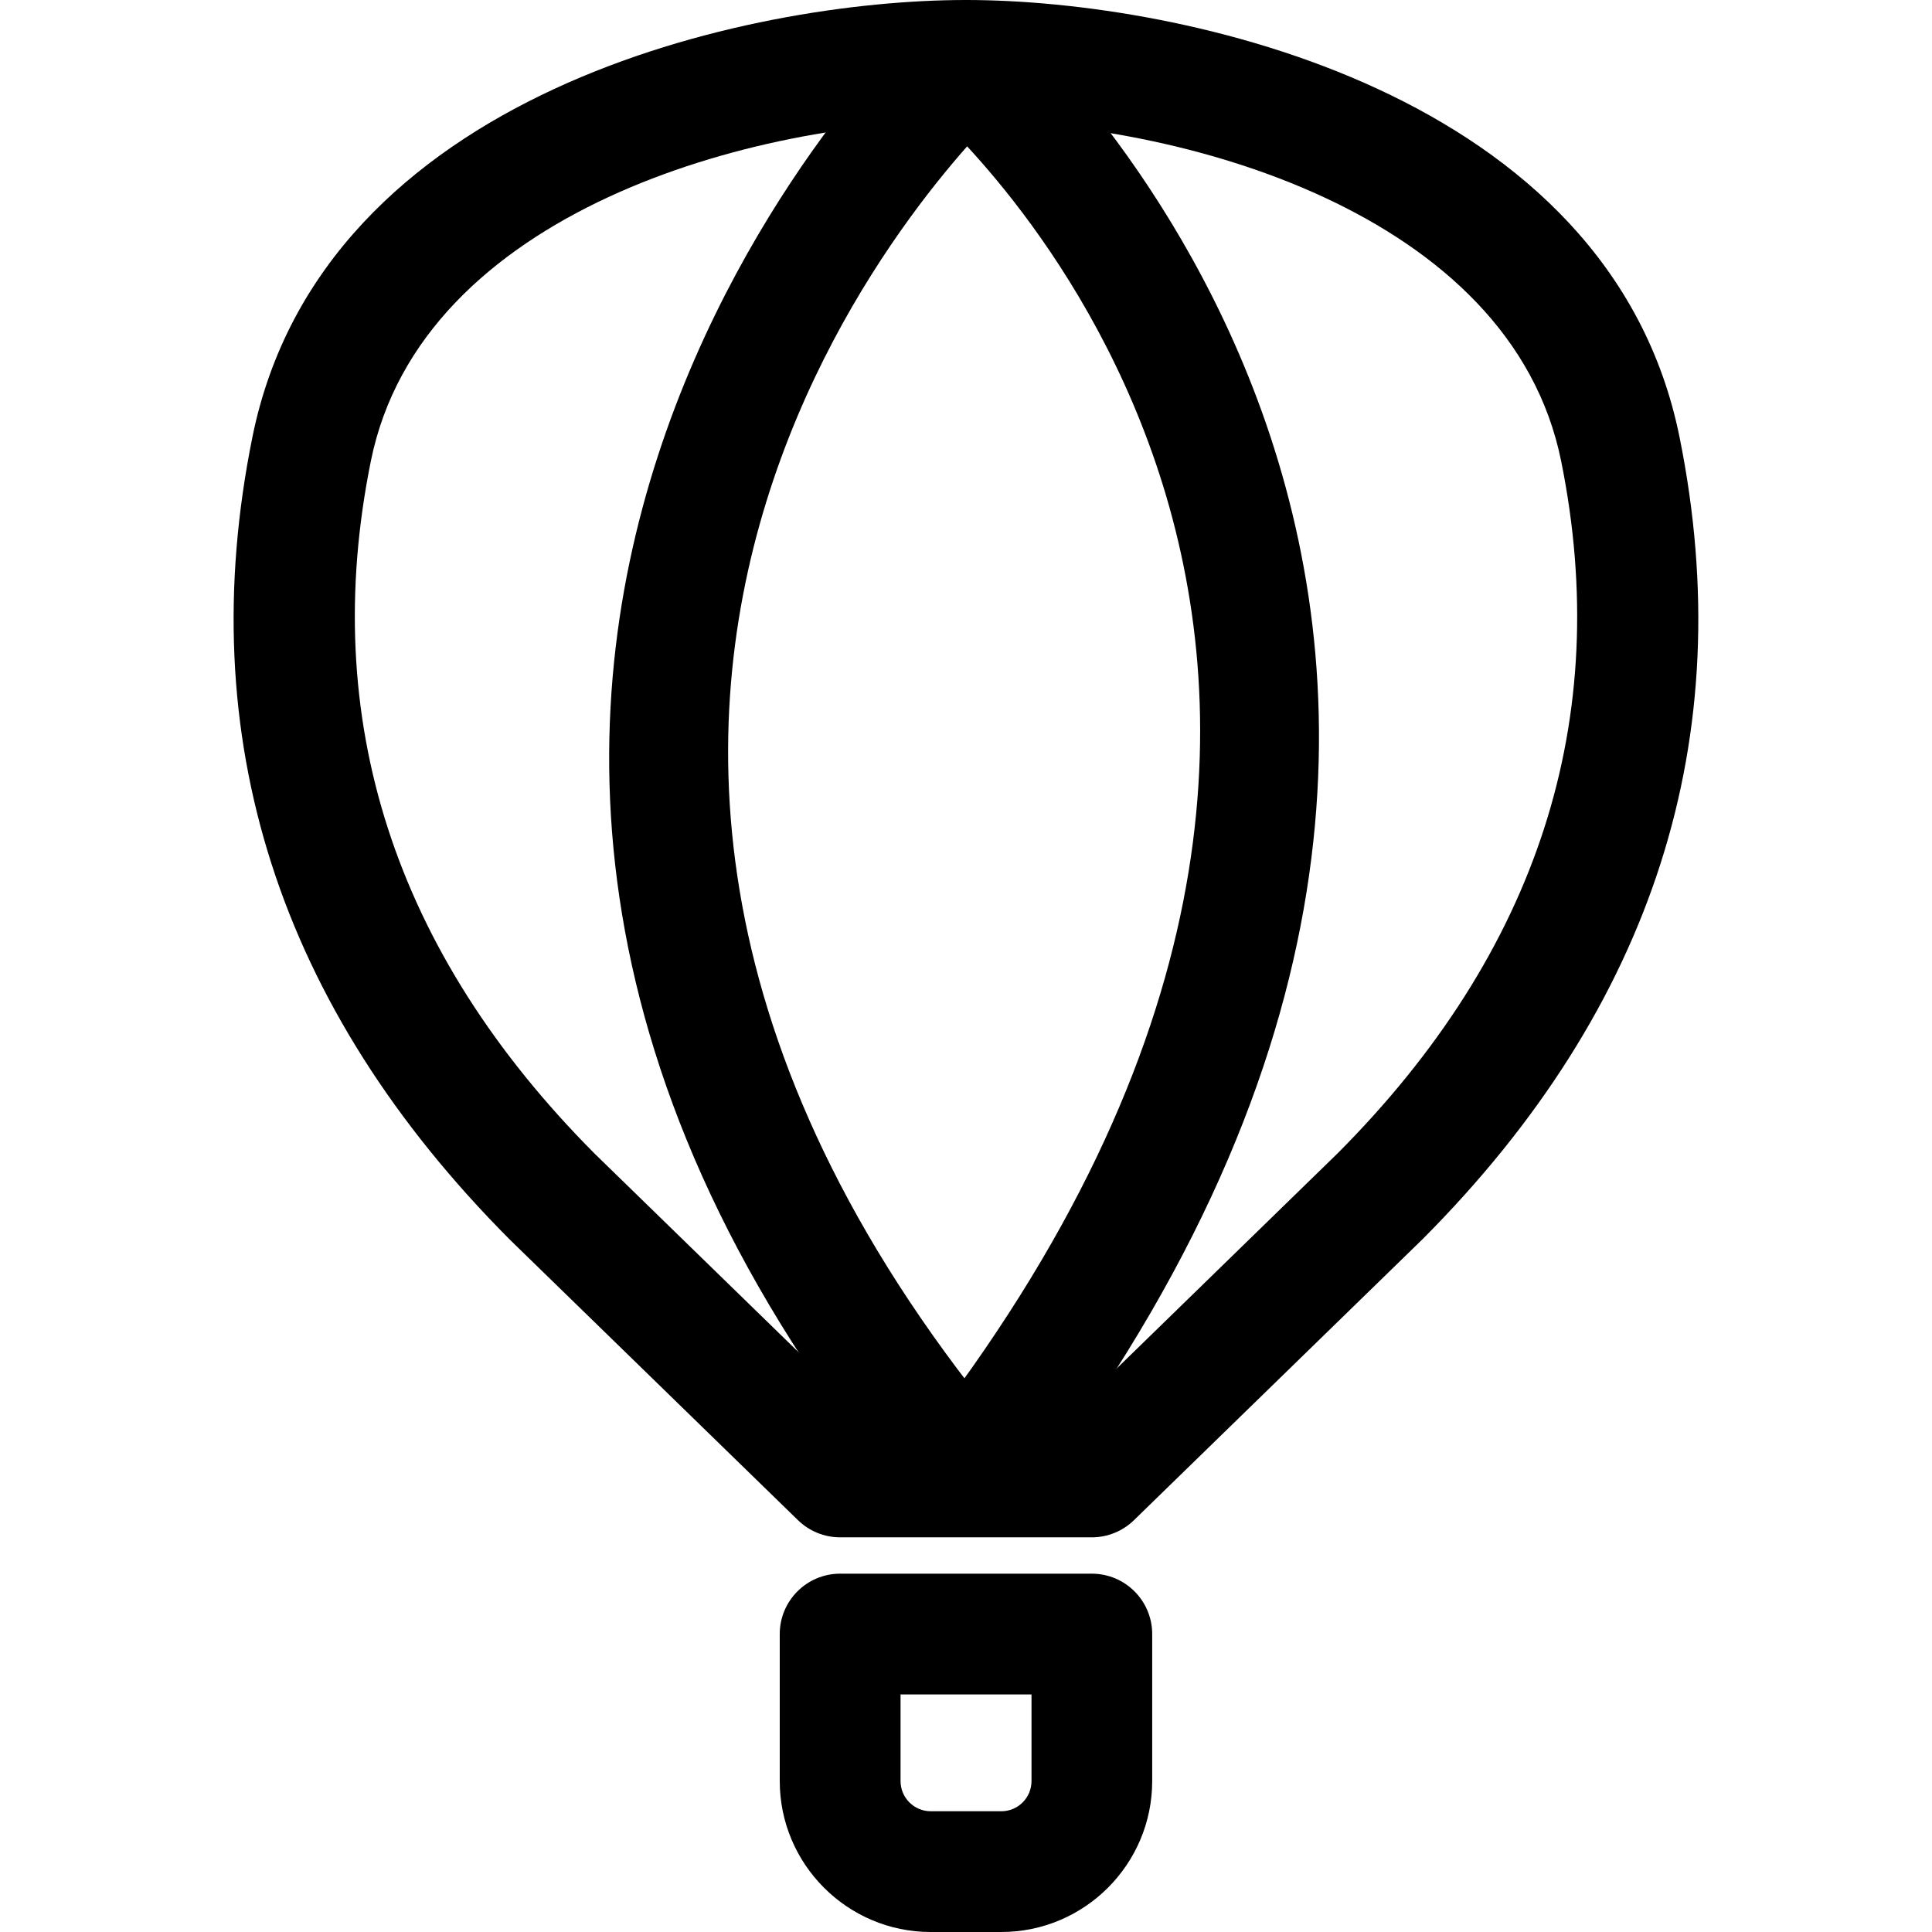 <svg xmlns="http://www.w3.org/2000/svg" viewBox="0 0 32 32"><!--! Font Icona - https://fonticona.com | License - https://fonticona.com/license | Copyright 2022 FontIcona.com --><path d="M16.584,32h-1.169c-1.378,0-2.5-1.122-2.5-2.5v-2.435c0-0.552,0.448-1,1-1h4.169c0.552,0,1,0.448,1,1V29.5C19.084,30.878,17.963,32,16.584,32z M14.916,28.065V29.5c0,0.276,0.224,0.5,0.5,0.5h1.169c0.276,0,0.5-0.224,0.5-0.5v-1.435H14.916z"/><path d="M18.084,25.463h-4.169c-0.261,0-0.511-0.102-0.698-0.284l-4.774-4.648c-3.836-3.852-5.267-8.318-4.263-13.288C5.337,1.514,12.417,0,16,0s10.663,1.514,11.819,7.243c1.003,4.969-0.427,9.436-4.252,13.277l-4.785,4.659C18.595,25.361,18.345,25.463,18.084,25.463z M14.322,23.463h3.356l4.482-4.365c3.313-3.327,4.561-7.186,3.698-11.459C25.023,3.501,19.505,2,16,2S6.977,3.501,6.142,7.639c-0.863,4.273,0.385,8.132,3.708,11.47L14.322,23.463z"/><path d="M15.234,25.105c-11.567-13.794-0.03-24.731,0.088-24.84l1.358,1.468c-0.423,0.394-10.236,9.775,0.086,22.087L15.234,25.105z"/><path d="M16.788,25.079l-1.576-1.231c10.207-13.065,0.549-21.729,0.133-22.092l1.309-1.512C16.77,0.344,28.19,10.483,16.788,25.079z"/></svg>